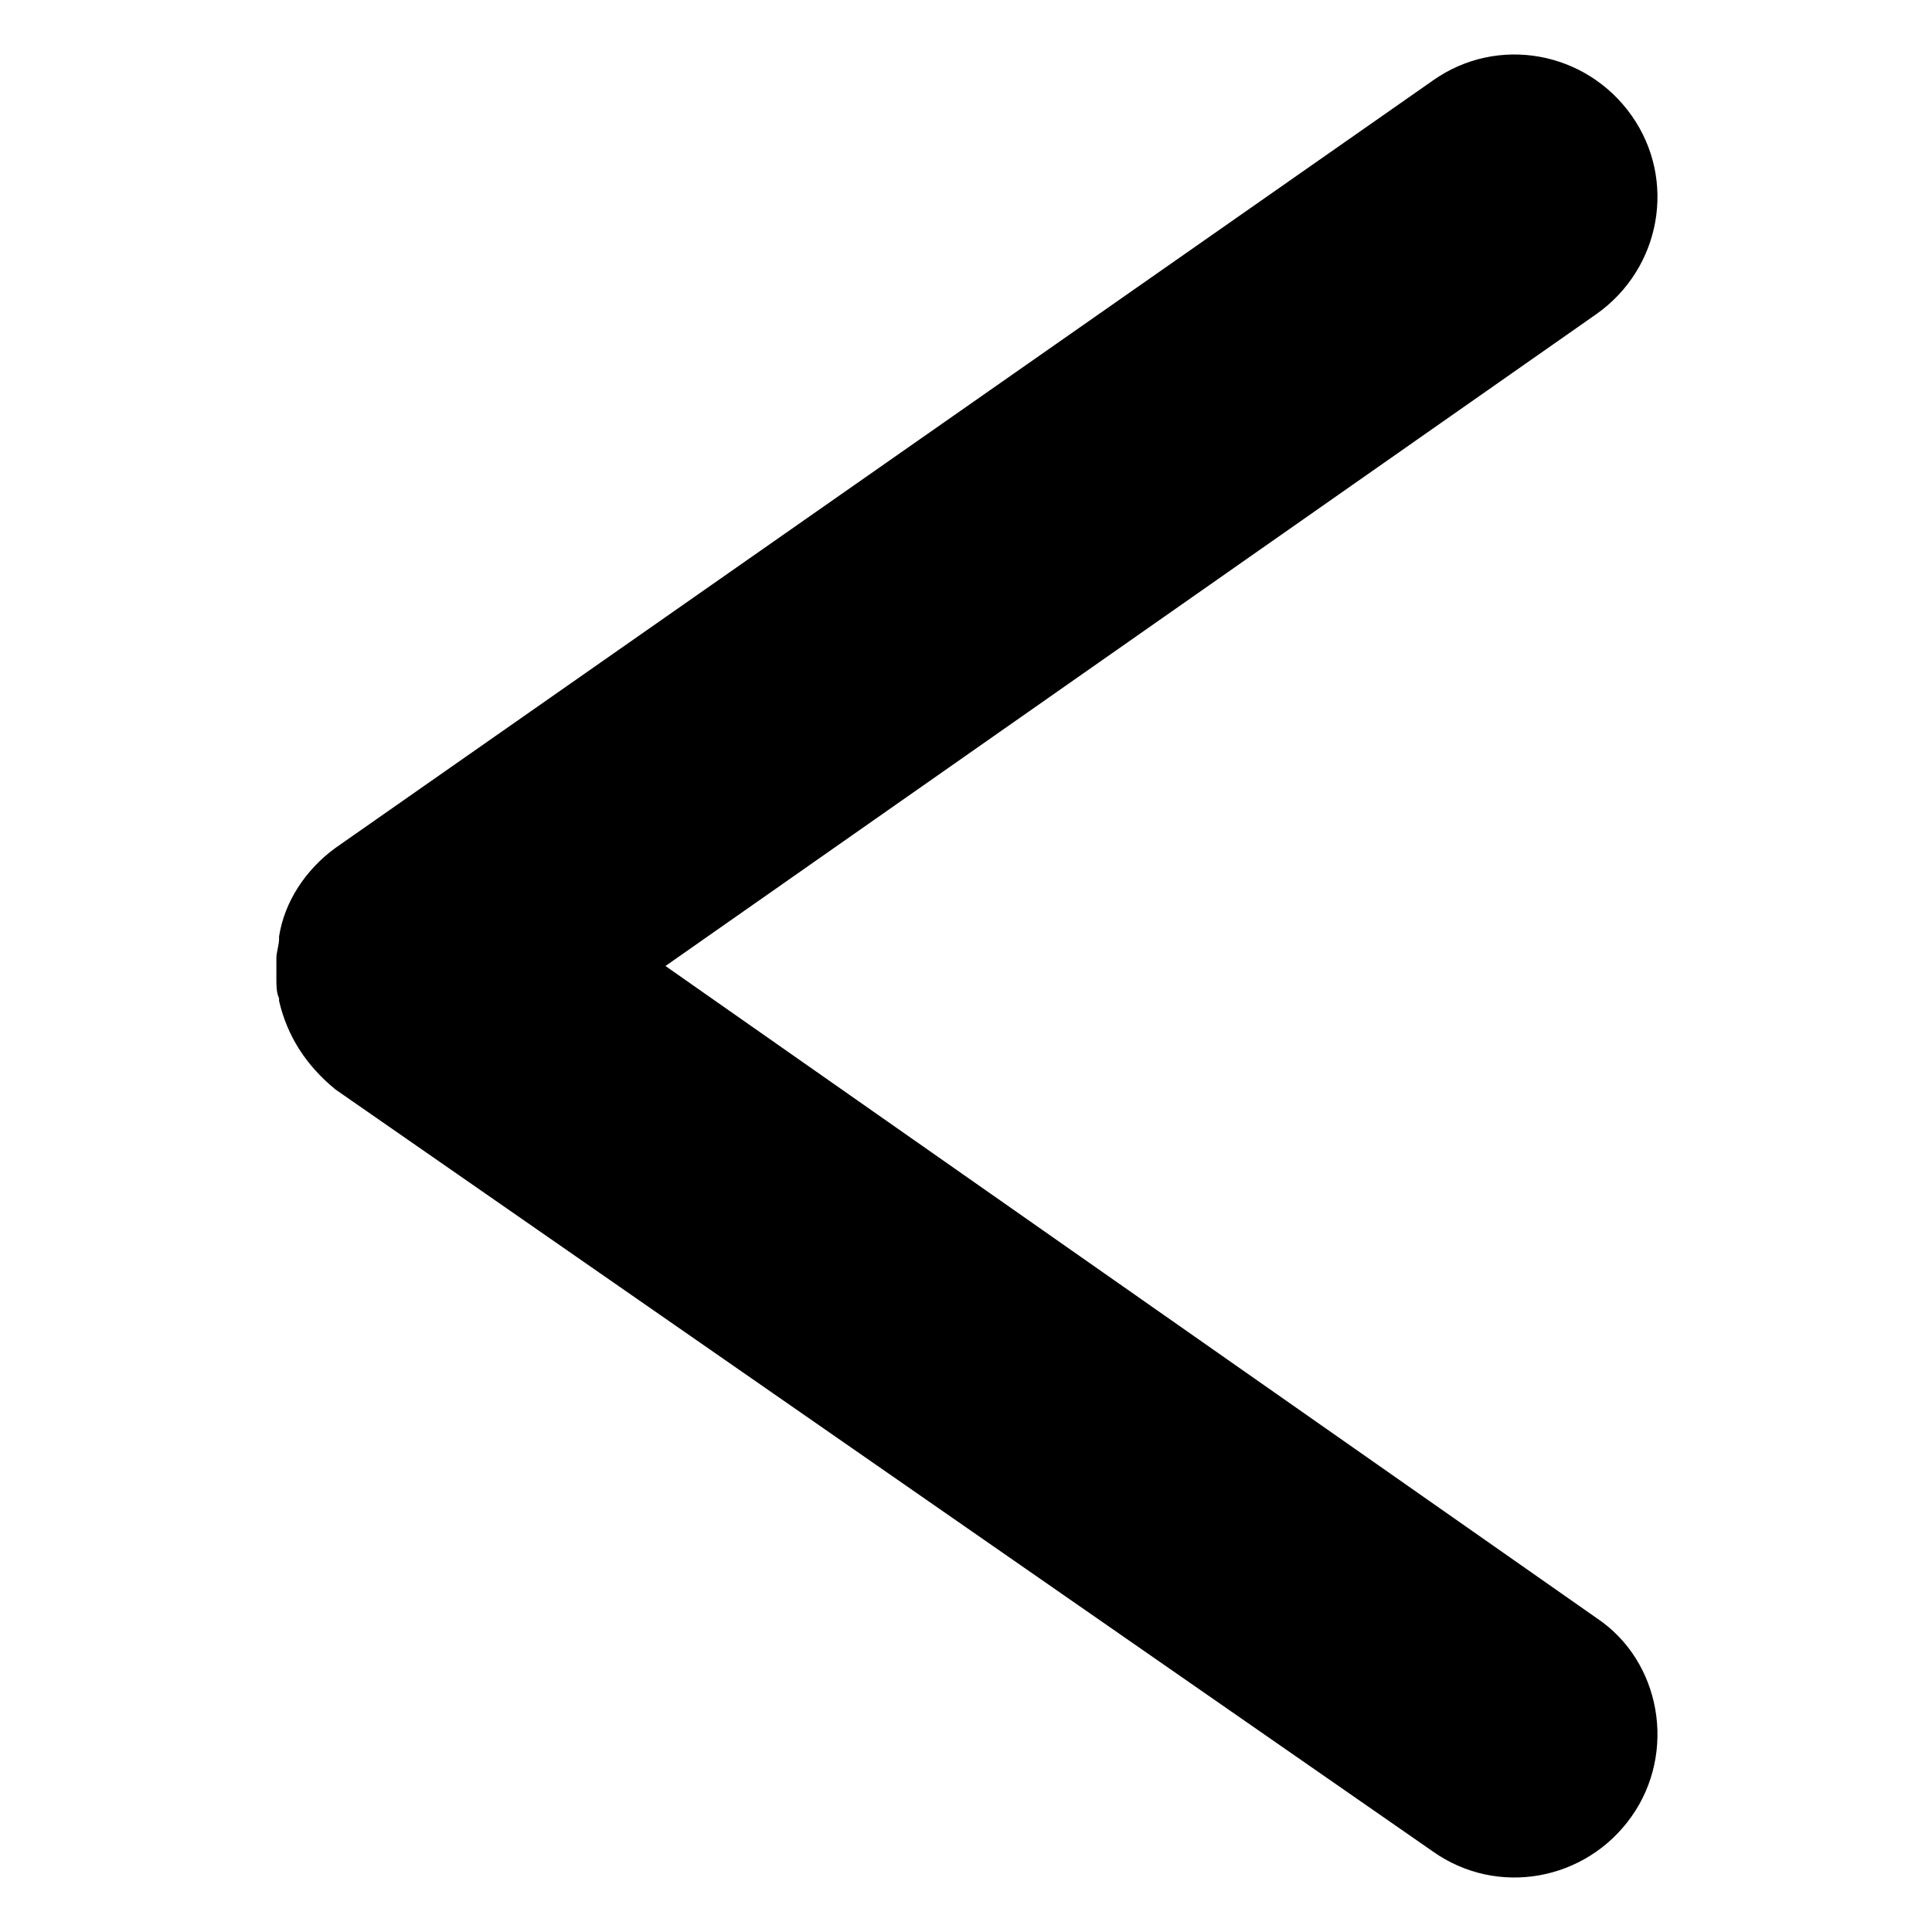 <?xml version="1.0" encoding="utf-8"?>
<!-- Generator: Adobe Illustrator 18.0.0, SVG Export Plug-In . SVG Version: 6.00 Build 0)  -->
<!DOCTYPE svg PUBLIC "-//W3C//DTD SVG 1.1//EN" "http://www.w3.org/Graphics/SVG/1.1/DTD/svg11.dtd">
<svg version="1.1" id="圖層_1" xmlns="http://www.w3.org/2000/svg" xmlns:xlink="http://www.w3.org/1999/xlink" x="0px" y="0px"
	 viewBox="0 0 72 72" enable-background="new 0 0 72 72" xml:space="preserve">
<path fill-rule="evenodd" clip-rule="evenodd" d="M60.8,67.7c1.7-2.4,1.1-5.8-1.3-7.4L24.8,36l34.7-24.3c2.4-1.7,3-5,1.3-7.4
	c-1.7-2.4-5-3-7.4-1.3L12.5,31.6c-1.1,0.8-1.9,2-2.1,3.3c0,0,0,0.1,0,0.1c0,0.2-0.1,0.5-0.1,0.7c0,0.1,0,0.3,0,0.4
	c0,0.1,0,0.3,0,0.4c0,0.2,0,0.5,0.1,0.7c0,0,0,0.1,0,0.1c0.3,1.3,1,2.4,2.1,3.3L53.4,69C55.8,70.7,59.1,70.1,60.8,67.7z"/>
</svg>
